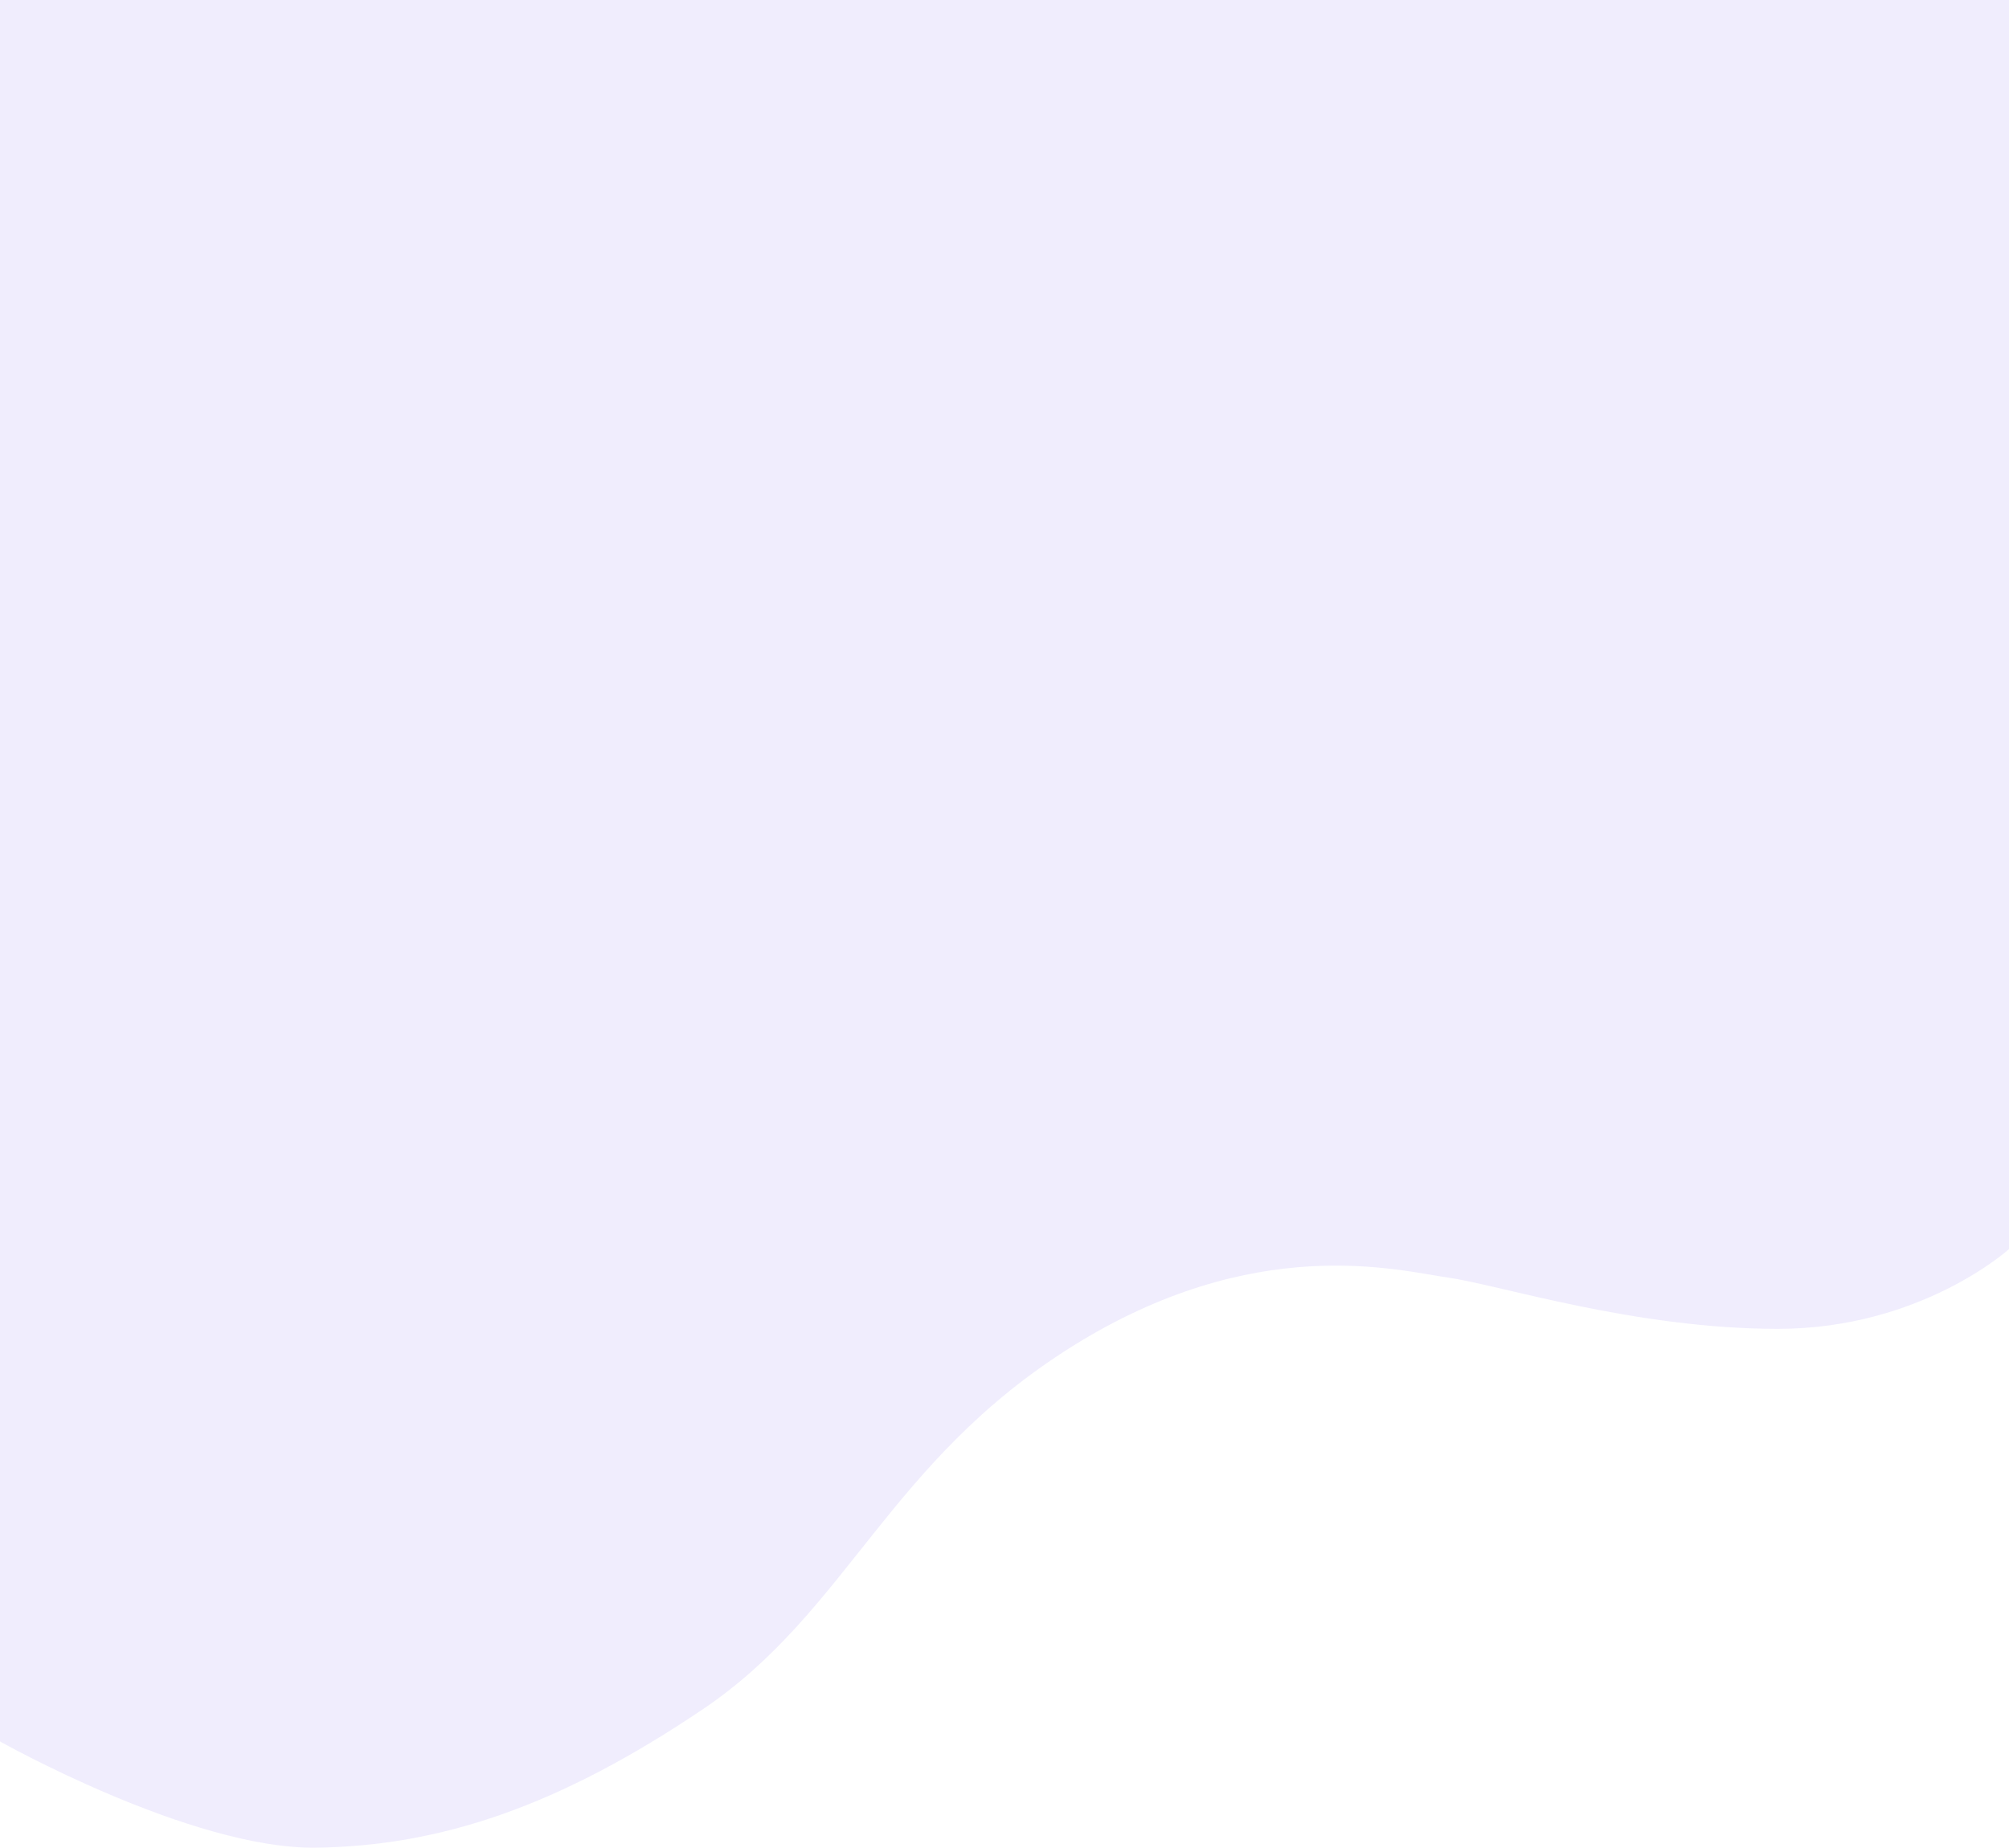 <svg xmlns="http://www.w3.org/2000/svg" width="546.577" height="502.766" viewBox="0 0 546.577 502.766"><defs><style>.a{fill:#6746ee;opacity:0.1;}</style></defs><path class="a" d="M10873,16390h546.577v339.887s-23.947,21.7-62.888,21.7-75.613-11.93-89.576-13.922-52.7-12.479-102.572,18.8-60.867,71.99-100.2,98.547-71.6,37.316-105.42,37.75-85.917-28.9-85.917-28.9Z" transform="translate(-10873 -16390)"/></svg>